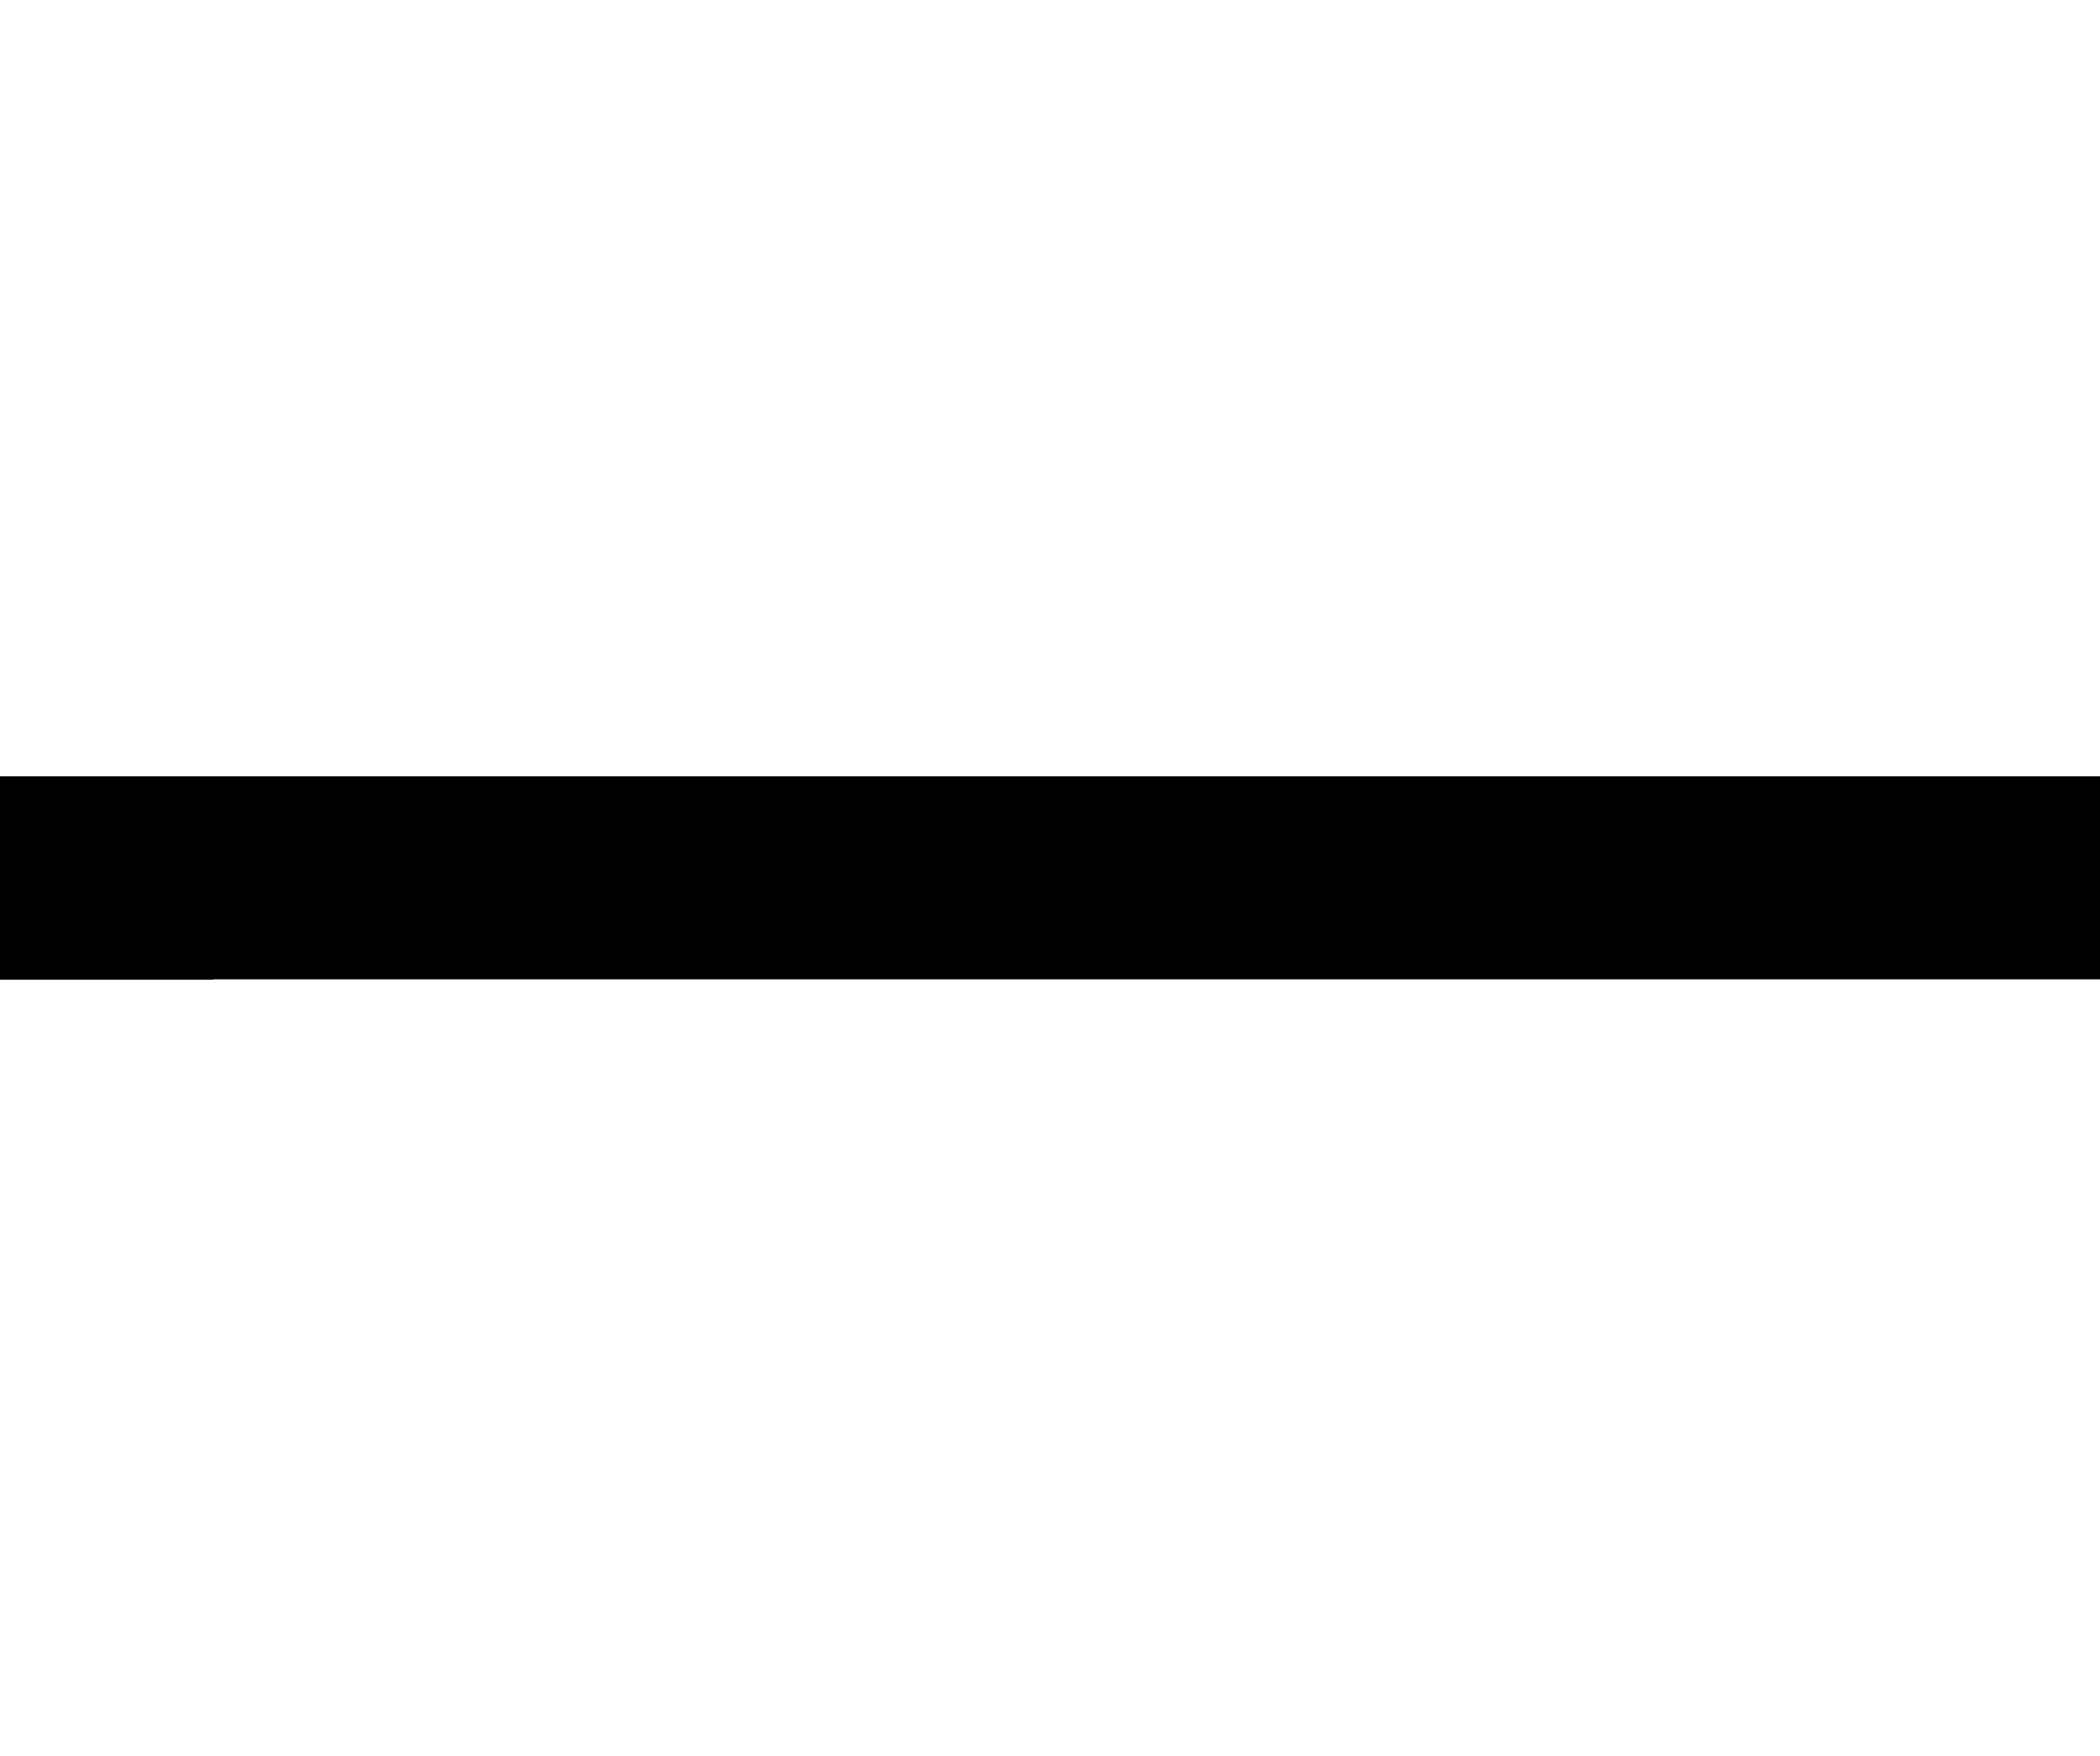 <?xml version="1.0" encoding="UTF-8"?>
<svg width="640" viewBox="0 0 5541 535" xmlns="http://www.w3.org/2000/svg">
  <rect width="5541" height="535" x="0" y="0" fill="black" />
  <rect name="7" width="253" height="212" x="0" y="0" shape-rendering="crispEdges" style="fill: hsl(255, 100%, 50%);" />
  <rect name="17" width="433" height="211" x="253" y="0" shape-rendering="crispEdges" style="fill: hsl(329, 100%, 50%);" />
  <rect name="5" width="244" height="209" x="686" y="0" shape-rendering="crispEdges" style="fill: hsl(244, 100%, 50%);" />
  <rect name="19" width="466" height="209" x="930" y="0" shape-rendering="crispEdges" style="fill: hsl(259, 100%, 50%);" />
  <rect name="16" width="398" height="209" x="1396" y="0" shape-rendering="crispEdges" style="fill: hsl(6, 100%, 50%);" />
  <rect name="13" width="359" height="208" x="1794" y="0" shape-rendering="crispEdges" style="fill: hsl(231, 100%, 50%);" />
  <rect name="8" width="258" height="208" x="2153" y="0" shape-rendering="crispEdges" style="fill: hsl(14, 100%, 50%);" />
  <rect name="12" width="340" height="206" x="2411" y="0" shape-rendering="crispEdges" style="fill: hsl(121, 100%, 50%);" />
  <rect name="14" width="371" height="206" x="2751" y="0" shape-rendering="crispEdges" style="fill: hsl(121, 100%, 50%);" />
  <rect name="18" width="434" height="206" x="3122" y="0" shape-rendering="crispEdges" style="fill: hsl(89, 100%, 50%);" />
  <rect name="10" width="287" height="205" x="3556" y="0" shape-rendering="crispEdges" style="fill: hsl(159, 100%, 50%);" />
  <rect name="9" width="280" height="204" x="3843" y="0" shape-rendering="crispEdges" style="fill: hsl(58, 100%, 50%);" />
  <rect name="4" width="221" height="203" x="4123" y="0" shape-rendering="crispEdges" style="fill: hsl(272, 100%, 50%);" />
  <rect name="11" width="322" height="199" x="4344" y="0" shape-rendering="crispEdges" style="fill: hsl(312, 100%, 50%);" />
  <rect name="2" width="186" height="196" x="4666" y="0" shape-rendering="crispEdges" style="fill: hsl(291, 100%, 50%);" />
  <rect name="20" width="498" height="188" x="4852" y="0" shape-rendering="crispEdges" style="fill: hsl(254, 100%, 50%);" />
  <rect name="15" width="391" height="185" x="0" y="212" shape-rendering="crispEdges" style="fill: hsl(217, 100%, 50%);" />
  <rect name="6" width="253" height="185" x="391" y="212" shape-rendering="crispEdges" style="fill: hsl(125, 100%, 50%);" />
  <rect name="38" width="597" height="183" x="644" y="212" shape-rendering="crispEdges" style="fill: hsl(8, 100%, 50%);" />
  <rect name="35" width="574" height="181" x="1241" y="212" shape-rendering="crispEdges" style="fill: hsl(13, 100%, 50%);" />
  <rect name="3" width="191" height="180" x="5350" y="0" shape-rendering="crispEdges" style="fill: hsl(203, 100%, 50%);" />
  <rect name="29" width="557" height="180" x="1815" y="212" shape-rendering="crispEdges" style="fill: hsl(55, 100%, 50%);" />
  <rect name="24" width="535" height="177" x="2372" y="212" shape-rendering="crispEdges" style="fill: hsl(150, 100%, 50%);" />
  <rect name="28" width="557" height="175" x="2907" y="212" shape-rendering="crispEdges" style="fill: hsl(141, 100%, 50%);" />
  <rect name="32" width="567" height="166" x="3464" y="212" shape-rendering="crispEdges" style="fill: hsl(156, 100%, 50%);" />
  <rect name="37" width="592" height="164" x="4031" y="212" shape-rendering="crispEdges" style="fill: hsl(170, 100%, 50%);" />
  <rect name="36" width="575" height="145" x="4623" y="212" shape-rendering="crispEdges" style="fill: hsl(217, 100%, 50%);" />
  <rect name="30" width="562" height="138" x="0" y="397" shape-rendering="crispEdges" style="fill: hsl(256, 100%, 50%);" />
  <rect name="27" width="544" height="137" x="562" y="397" shape-rendering="crispEdges" style="fill: hsl(244, 100%, 50%);" />
  <rect name="31" width="564" height="137" x="1106" y="397" shape-rendering="crispEdges" style="fill: hsl(42, 100%, 50%);" />
  <rect name="33" width="568" height="137" x="1670" y="397" shape-rendering="crispEdges" style="fill: hsl(70, 100%, 50%);" />
  <rect name="34" width="570" height="137" x="2238" y="397" shape-rendering="crispEdges" style="fill: hsl(270, 100%, 50%);" />
  <rect name="21" width="527" height="129" x="2808" y="397" shape-rendering="crispEdges" style="fill: hsl(8, 100%, 50%);" />
  <rect name="22" width="529" height="128" x="3335" y="397" shape-rendering="crispEdges" style="fill: hsl(286, 100%, 50%);" />
  <rect name="26" width="537" height="126" x="3864" y="397" shape-rendering="crispEdges" style="fill: hsl(32, 100%, 50%);" />
  <rect name="25" width="536" height="126" x="4401" y="397" shape-rendering="crispEdges" style="fill: hsl(188, 100%, 50%);" />
  <rect name="23" width="532" height="125" x="4937" y="397" shape-rendering="crispEdges" style="fill: hsl(176, 100%, 50%);" />
  <rect name="1" width="151" height="121" x="5198" y="212" shape-rendering="crispEdges" style="fill: hsl(304, 100%, 50%);" />
  <rect name="0" width="130" height="109" x="5349" y="212" shape-rendering="crispEdges" style="fill: hsl(292, 100%, 50%);" />
</svg>
